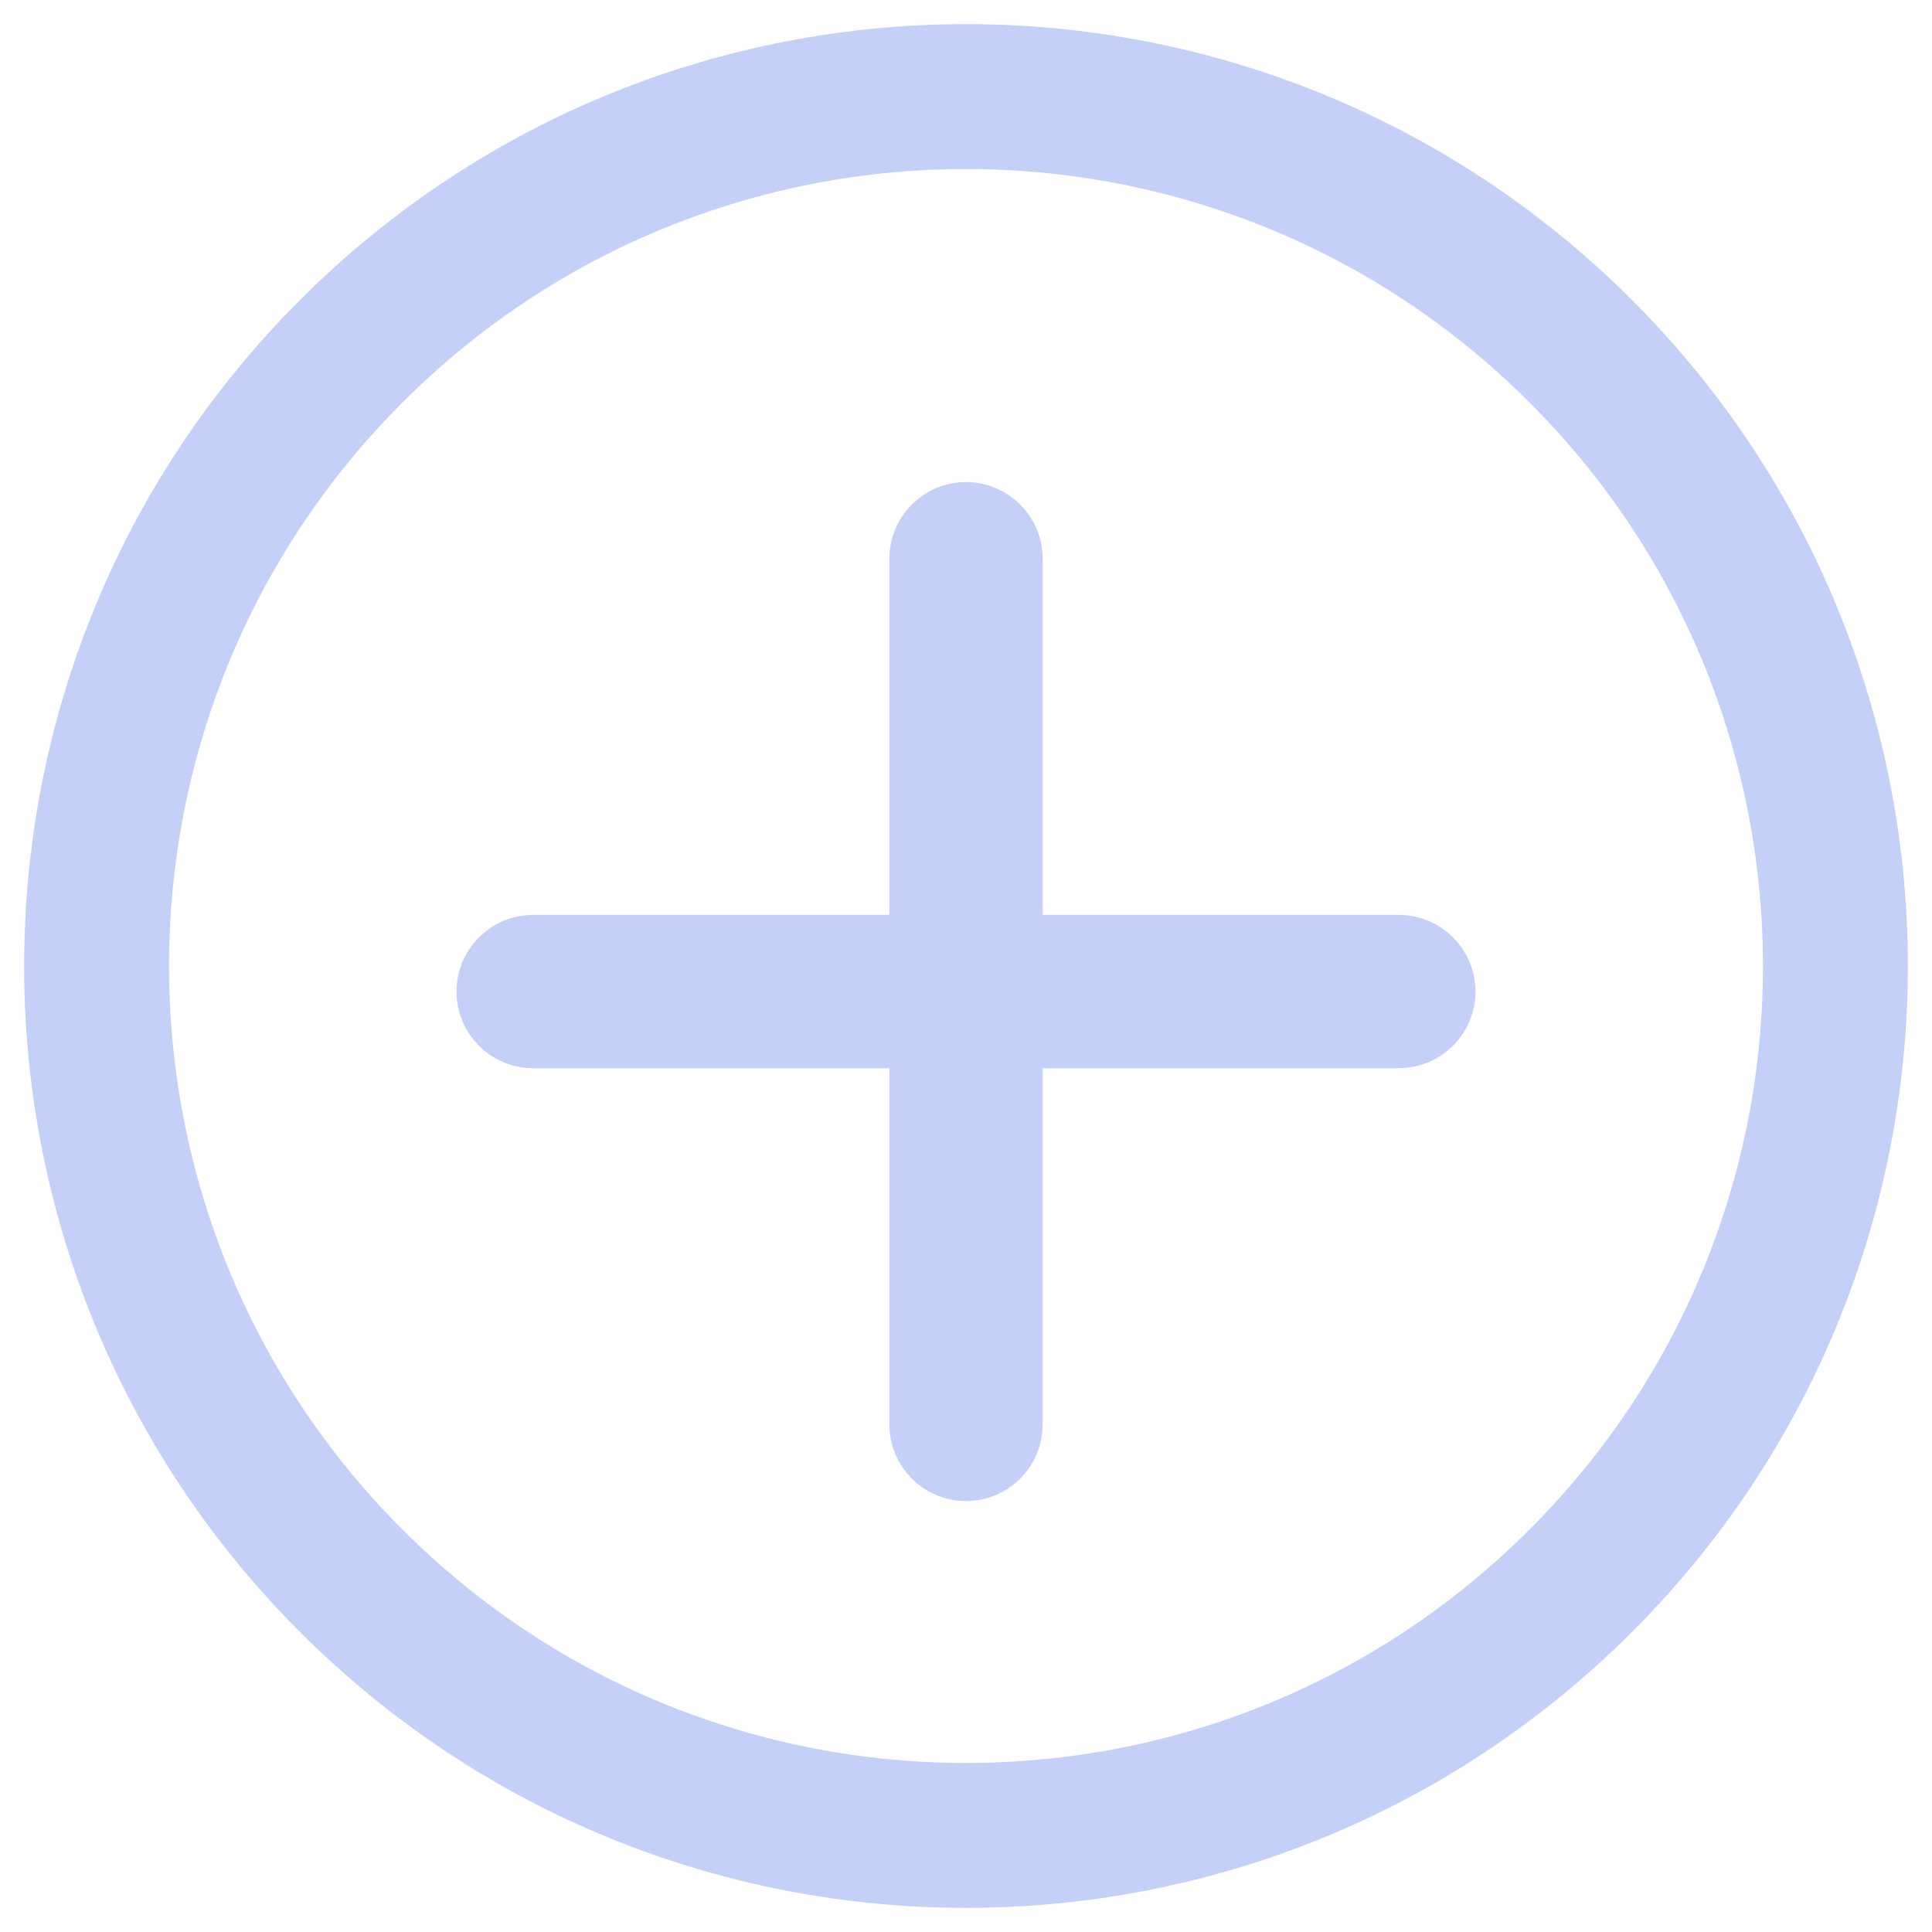 <?xml version="1.0" encoding="UTF-8"?>
<svg width="20px" height="20px" viewBox="0 0 20 20" version="1.1" xmlns="http://www.w3.org/2000/svg" xmlns:xlink="http://www.w3.org/1999/xlink">
    <title>3391DD55-7C22-480C-9428-C2486958F77C</title>
    <g id="Laboratorio-a-Domicilio***" stroke="none" stroke-width="1" fill="none" fill-rule="evenodd" opacity="0.3">
        <g id="Menu-3-05" transform="translate(-369, -366)" stroke="#3962E6">
            <g id="Less-Copy-3" transform="translate(379, 376) rotate(-315) translate(-379, -376) translate(370, 367)">
                <path d="M18,9 C18,13.971 13.971,18 9,18 C4.029,18 0,13.971 0,9 C0,4.029 4.029,0 9,0 C13.971,0 18,4.029 18,9" id="Fill-1" stroke-width="1.5"></path>
                <path d="M6.019,12.749 C5.918,12.749 5.817,12.711 5.74,12.634 C5.587,12.48 5.587,12.231 5.74,12.077 L12.077,5.74 C12.231,5.587 12.48,5.587 12.634,5.74 C12.787,5.894 12.787,6.143 12.634,6.297 L6.297,12.634 C6.22,12.711 6.12,12.749 6.019,12.749" id="Fill-3" stroke-width="0.8" fill="#3962E6"></path>
                <path d="M12.355,12.749 C12.254,12.749 12.154,12.711 12.077,12.634 L5.74,6.297 C5.587,6.143 5.587,5.894 5.74,5.74 C5.894,5.587 6.143,5.587 6.297,5.74 L12.634,12.077 C12.788,12.231 12.788,12.48 12.634,12.634 C12.557,12.711 12.456,12.749 12.355,12.749" id="Fill-5" stroke-width="0.8" fill="#3962E6"></path>
            </g>
        </g>
    </g>
</svg>